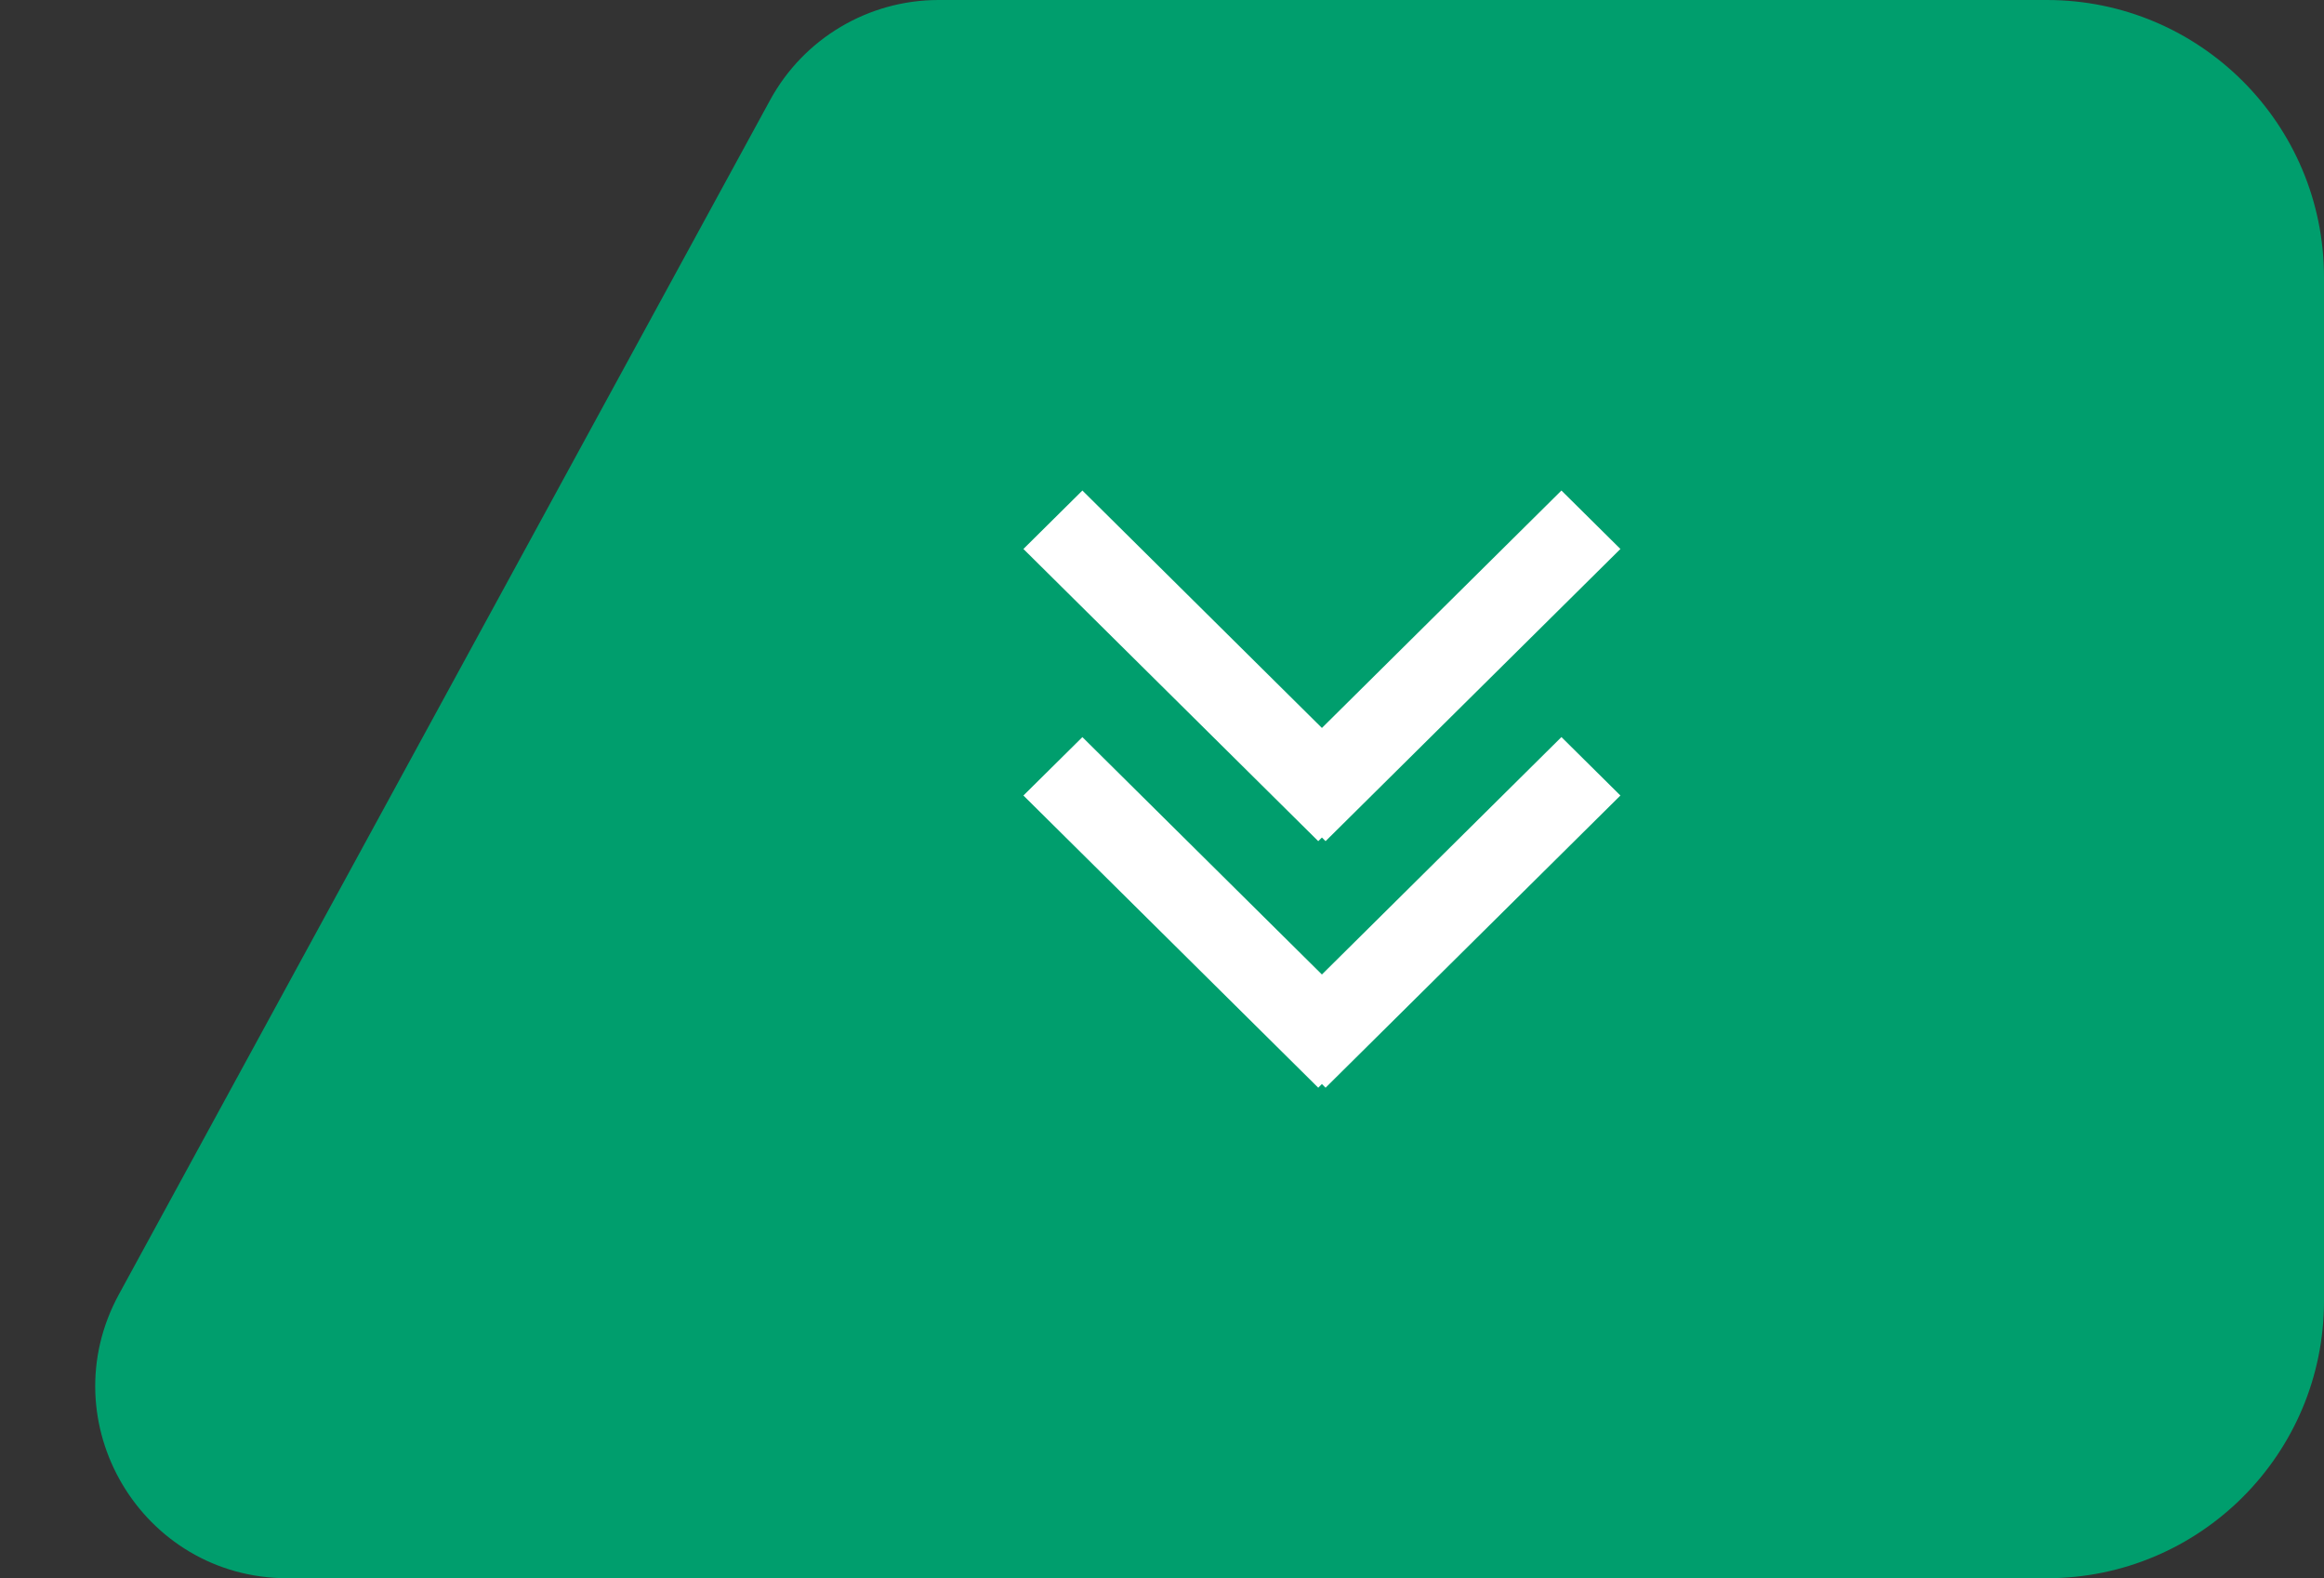 <svg viewBox="0 0 54.5 37" xmlns="http://www.w3.org/2000/svg" xmlns:xlink="http://www.w3.org/1999/xlink" width="54.5" height="37" fill="none" customFrame="#000000">
	<rect x="0" y="0" width="54.5" height="37" fill="#333333" stroke="none"/>
	<rect id="属性=下一页-菜单区,状态=触发" width="54" height="36" x="0" y="0.5" />
	<path id="矩形备份 23" d="M6 0L47.262 0C50.298 0 52.227 3.25 50.773 5.915L35.501 33.915C34.8 35.2 33.453 36 31.989 36L6 36C2.686 36 0 33.314 0 30L0 6C0 2.686 2.686 0 6 0Z" fill="rgb(0,158,109)" fill-rule="evenodd" transform="matrix(-1,0,0,-1,54,36.5)" />
	<path id="矩形备份 23" d="M47.262 0C50.298 0 52.227 3.25 50.773 5.915L35.501 33.915C34.8 35.2 33.453 36 31.989 36L6 36C2.686 36 0 33.314 0 30L0 6C0 2.686 2.686 0 6 0L47.262 0Z" fill-rule="evenodd" stroke="rgb(0,158,109)" stroke-width="1" transform="matrix(-1,0,0,-1,54,36.5)" />
	<path id="形状备份" d="M6.85 0L8.219 1.383L2.654 7L8.22 12.617L6.85 14L0 7.086L0.086 7L0 6.914L6.85 0ZM14 1.383L12.63 0L5.78 6.914L5.865 7L5.78 7.086L12.63 14L14 12.617L8.434 7L14 1.383Z" fill="rgb(255,255,255)" fill-rule="evenodd" transform="matrix(0,-1,1,0,24,25.5)" />
</svg>
